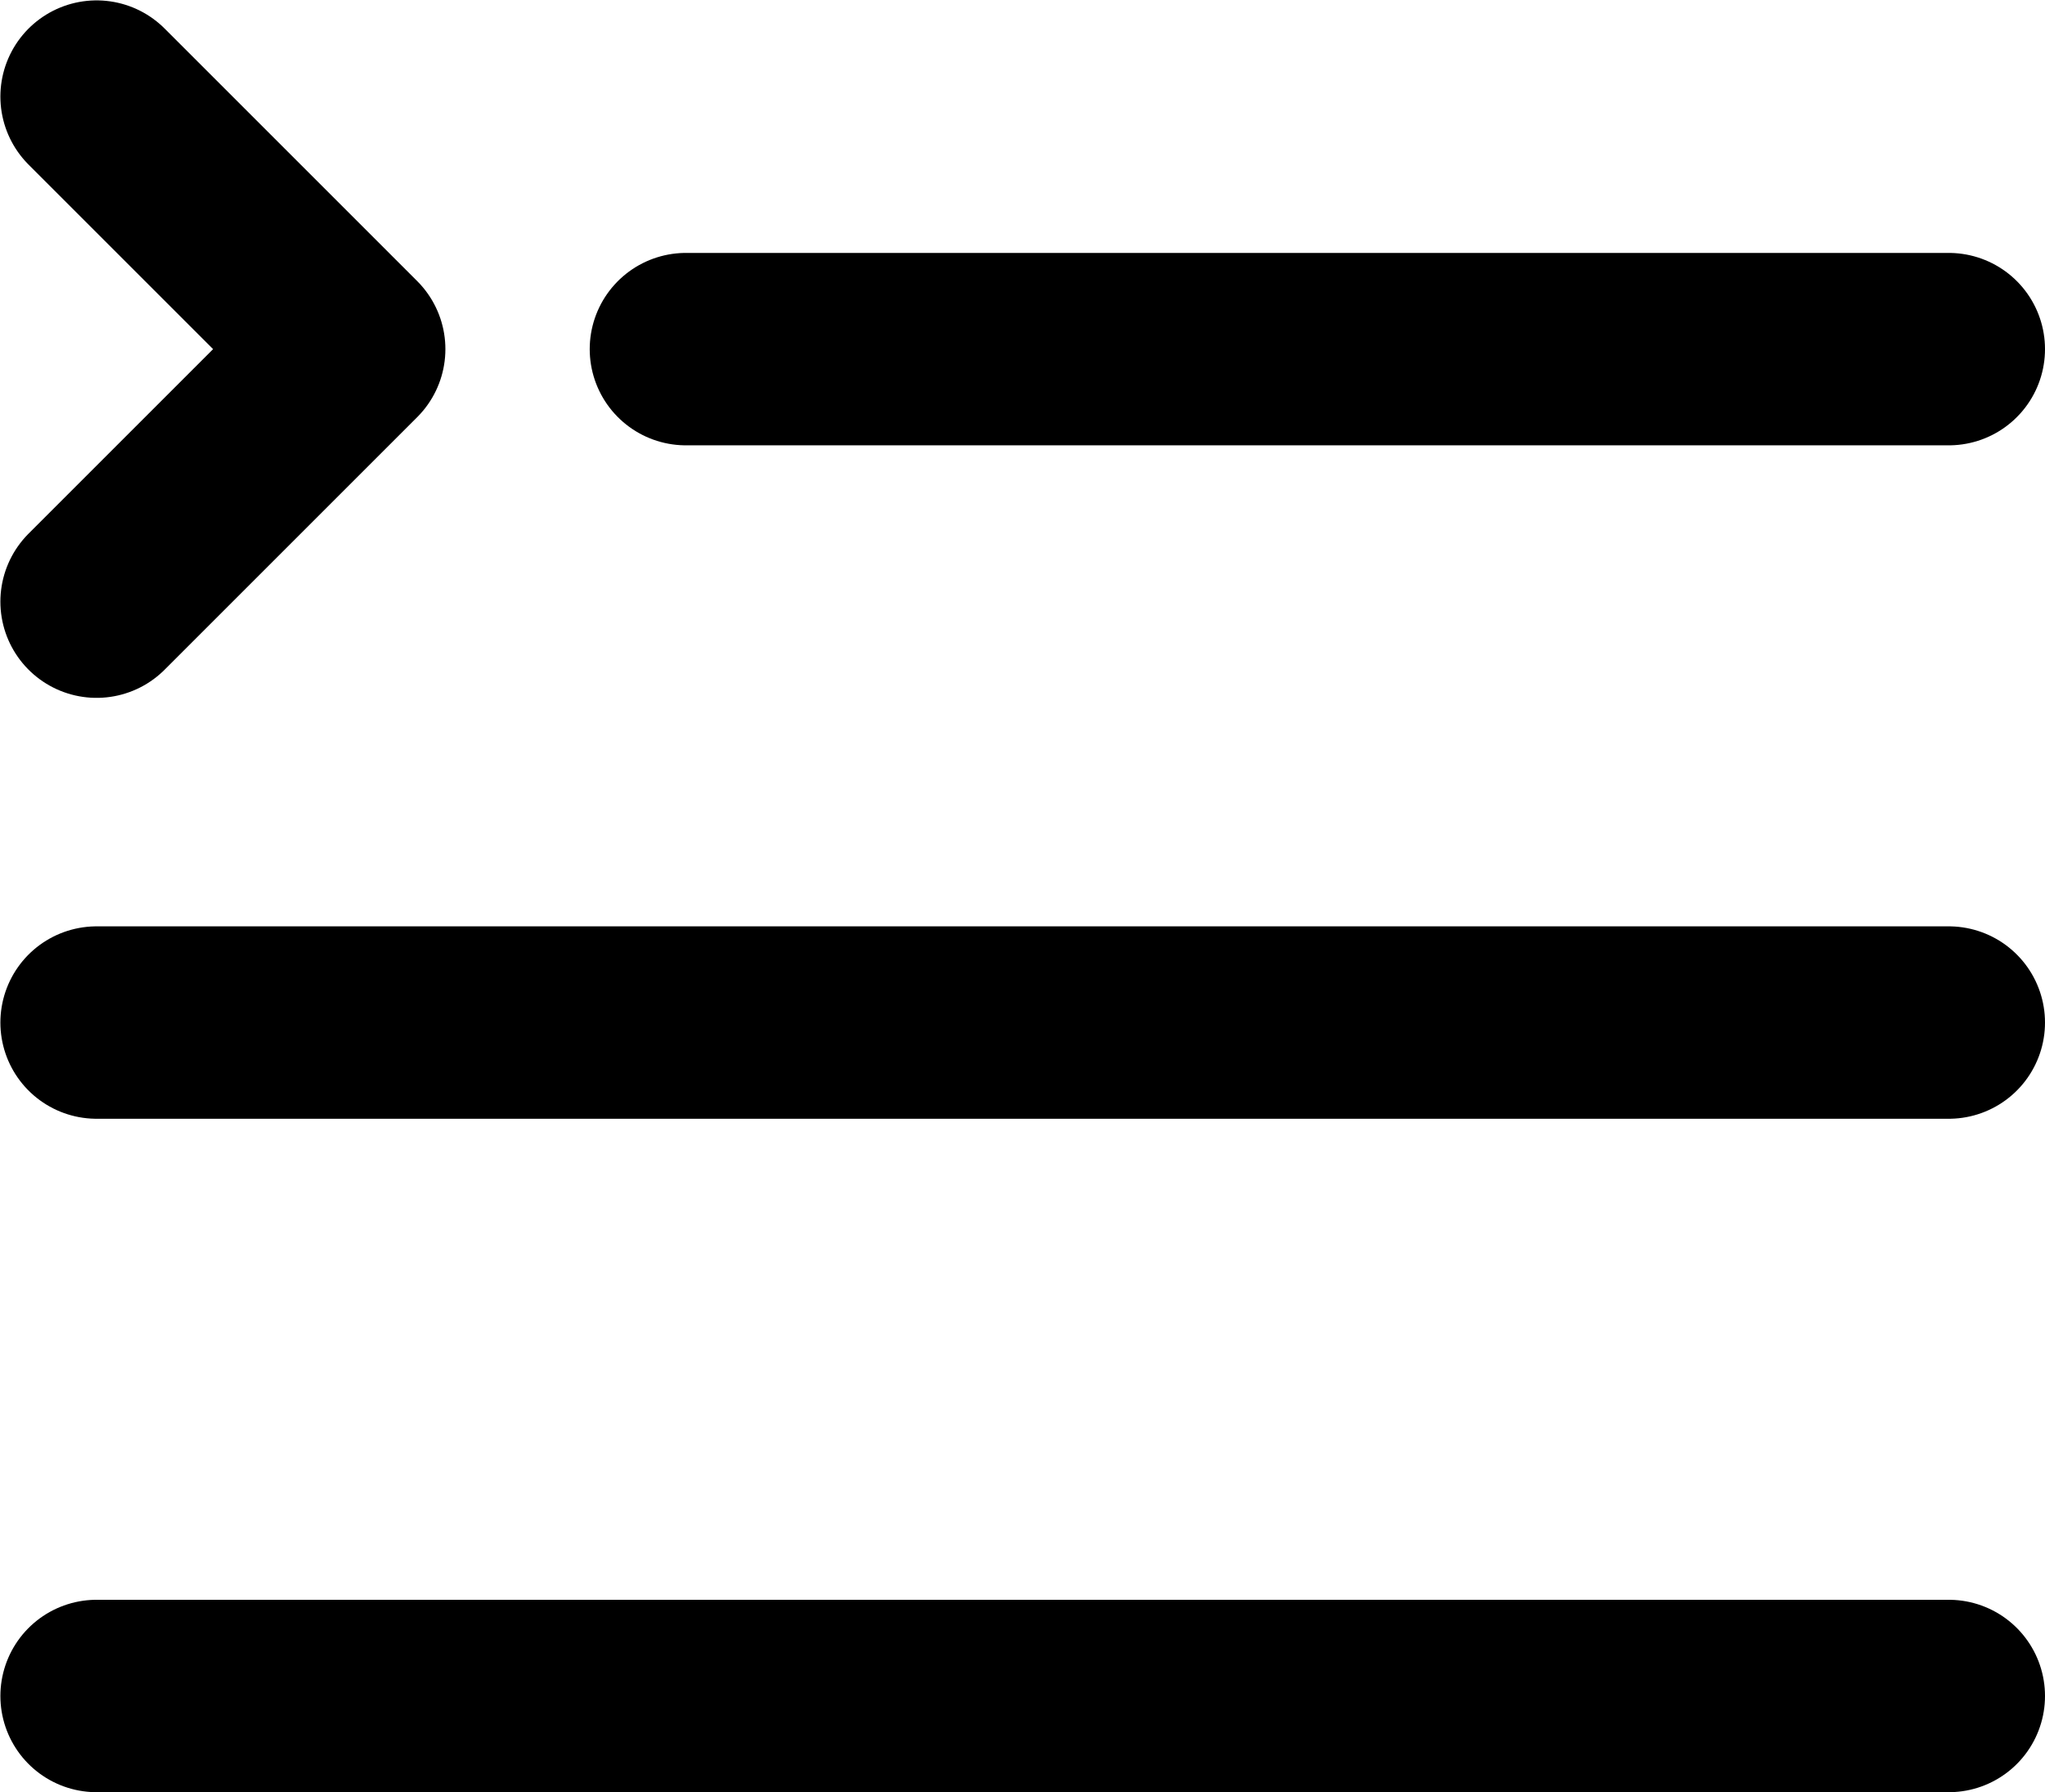 <svg width="21.254" height="18.629" viewBox="0 0 21.254 18.629" fill="none" xmlns="http://www.w3.org/2000/svg" xmlns:xlink="http://www.w3.org/1999/xlink">
	<desc>
			Created with Pixso.
	</desc>
	<defs/>
	<path id="Vector" d="M20.254 3.629L7.129 3.629L20.254 3.629ZM20.254 10.629L1.004 10.629L20.254 10.629ZM20.254 17.629L1.004 17.629L20.254 17.629ZM1.004 6.254L3.629 3.629L1.004 1.004" stroke="#000000" stroke-opacity="1" stroke-width="2" stroke-linejoin="round" stroke-linecap="round"/>
</svg>
